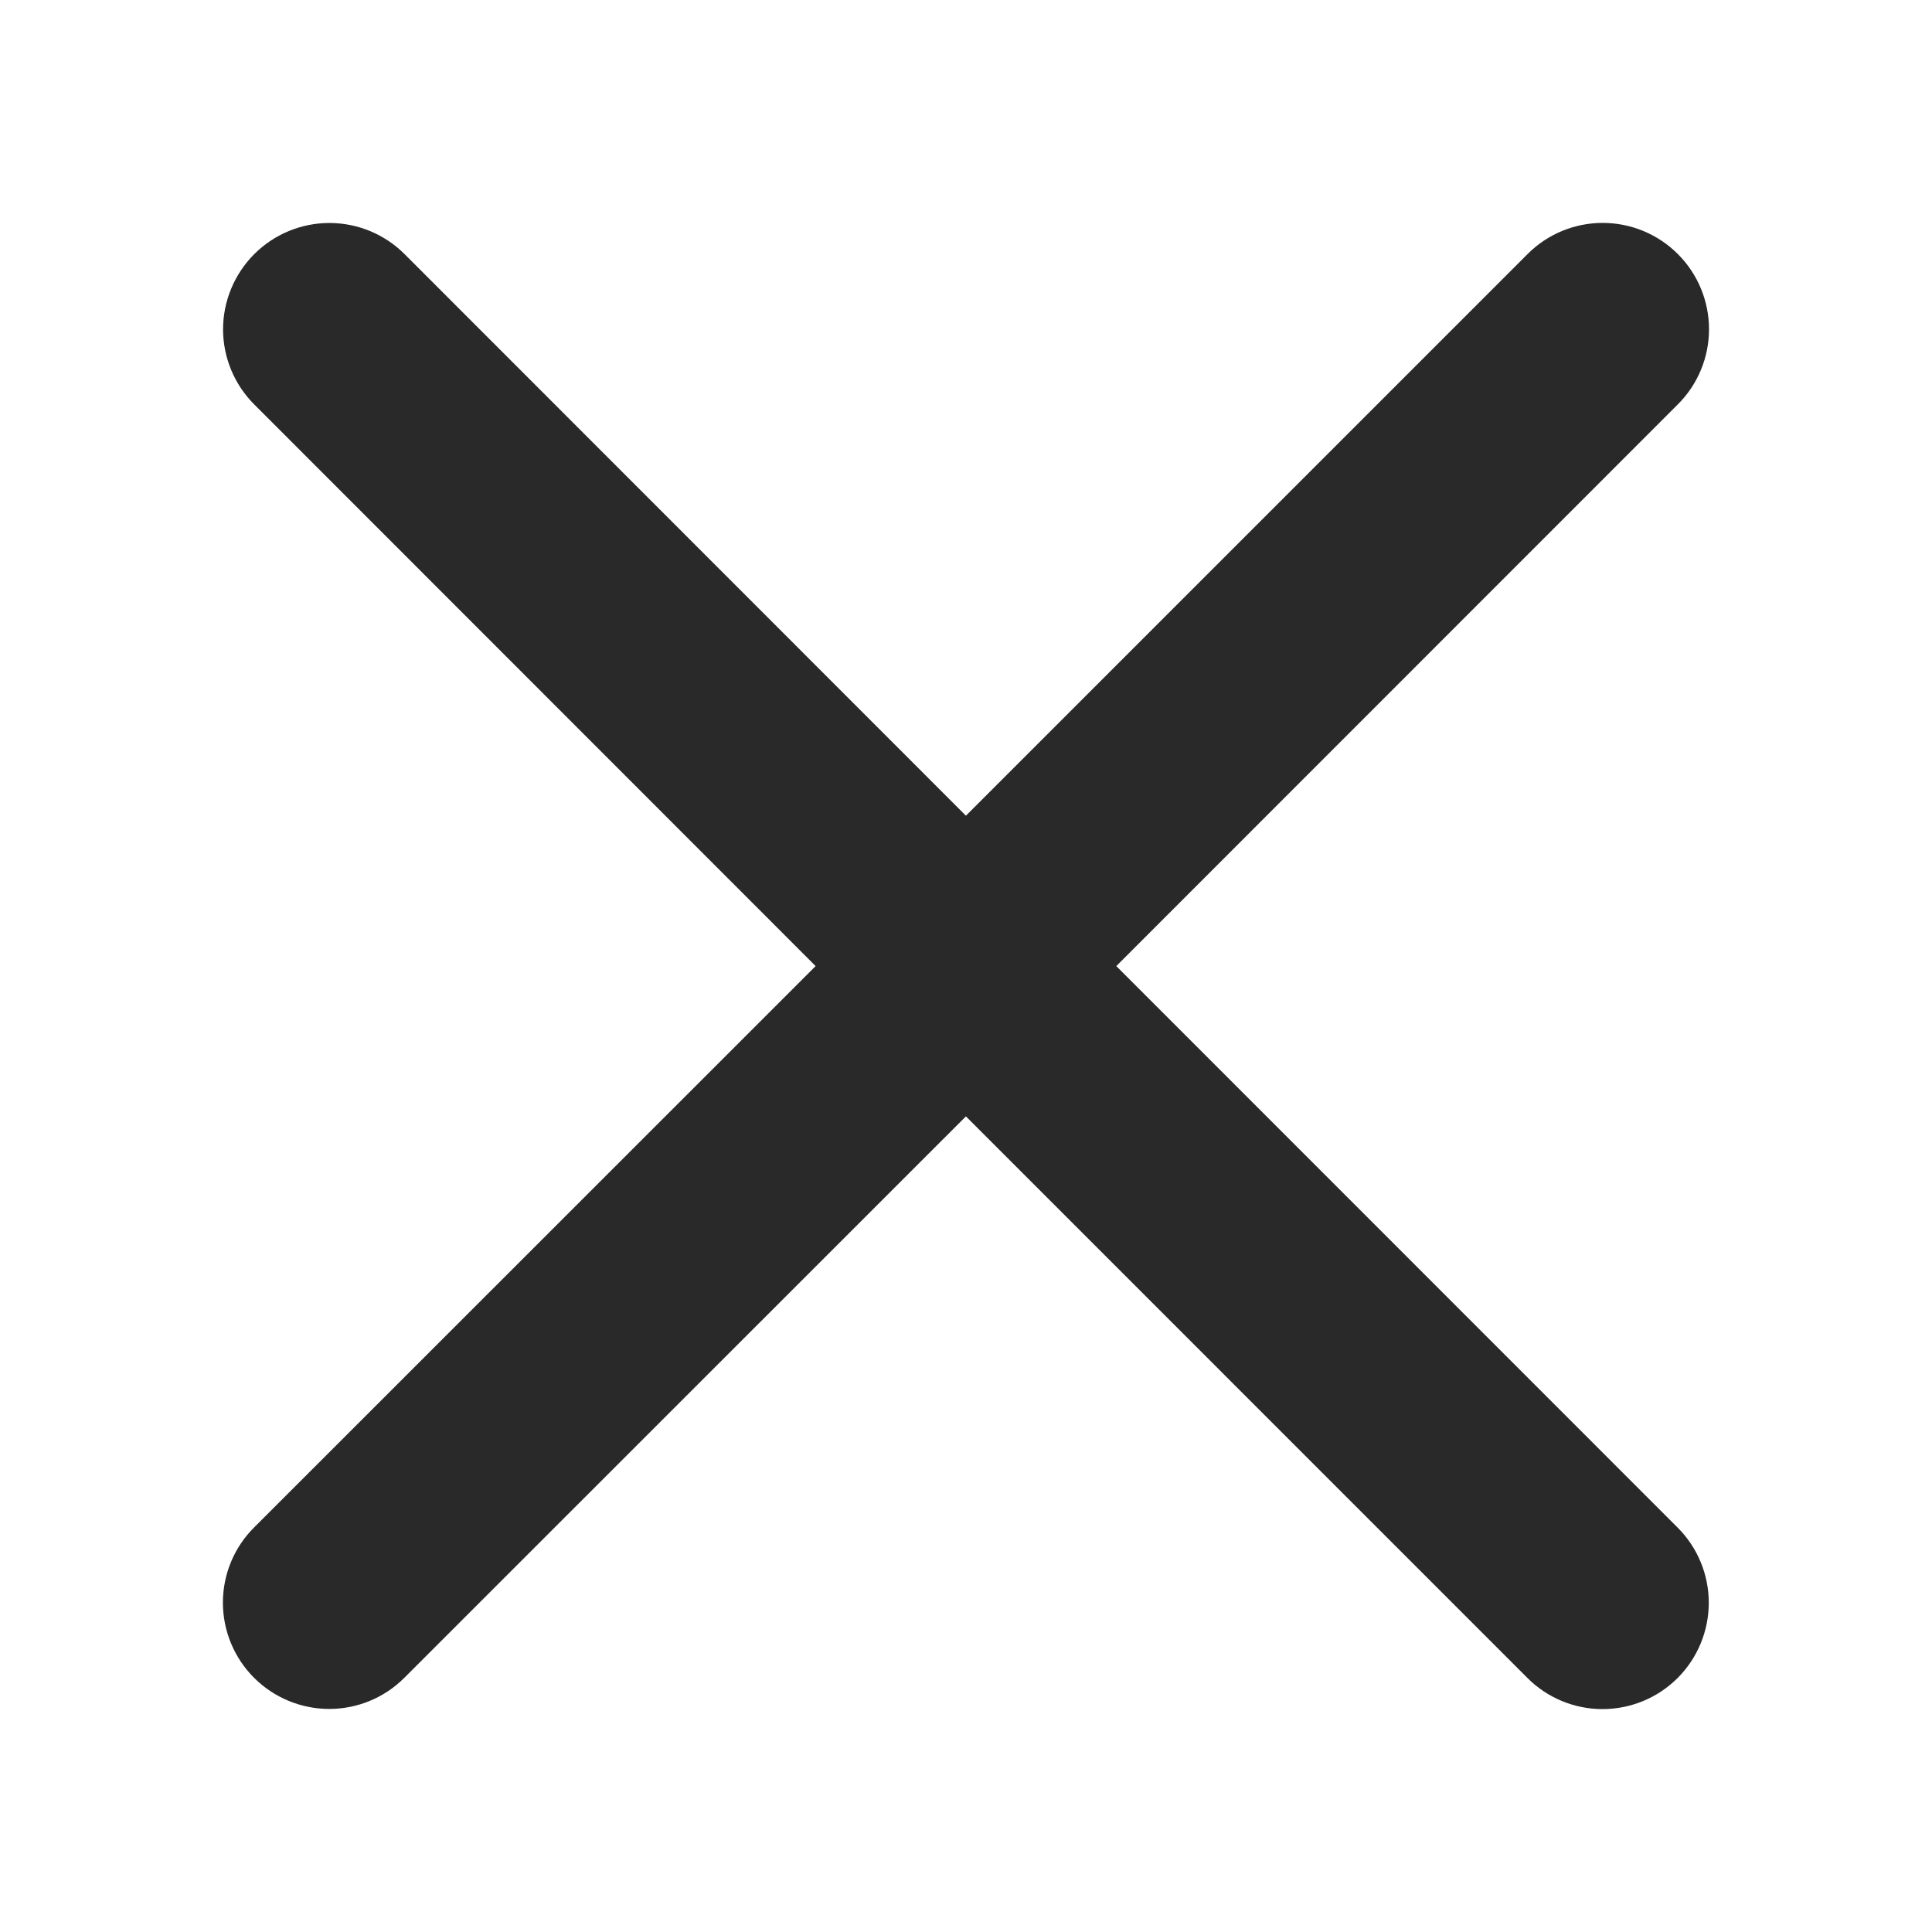 <svg width="24" height="24" viewBox="0 0 24 24" fill="none" xmlns="http://www.w3.org/2000/svg">
<g id="ph:x-bold">
<path id="Vector" d="M20.841 18.977C21.088 19.224 21.227 19.56 21.227 19.91C21.227 20.261 21.088 20.596 20.841 20.844C20.593 21.092 20.257 21.231 19.907 21.231C19.557 21.231 19.221 21.092 18.974 20.844L11.999 13.868L5.023 20.842C4.776 21.09 4.44 21.229 4.09 21.229C3.74 21.229 3.404 21.09 3.156 20.842C2.908 20.594 2.769 20.258 2.769 19.908C2.769 19.558 2.908 19.222 3.156 18.975L10.132 12.001L3.158 5.024C2.911 4.777 2.771 4.441 2.771 4.091C2.771 3.741 2.911 3.405 3.158 3.157C3.406 2.909 3.742 2.77 4.092 2.77C4.442 2.77 4.778 2.909 5.026 3.157L11.999 10.133L18.976 3.156C19.223 2.908 19.559 2.769 19.909 2.769C20.259 2.769 20.595 2.908 20.843 3.156C21.091 3.404 21.23 3.74 21.23 4.09C21.23 4.44 21.091 4.776 20.843 5.023L13.867 12.001L20.841 18.977Z" fill="#292929"/>
</g>
</svg>
